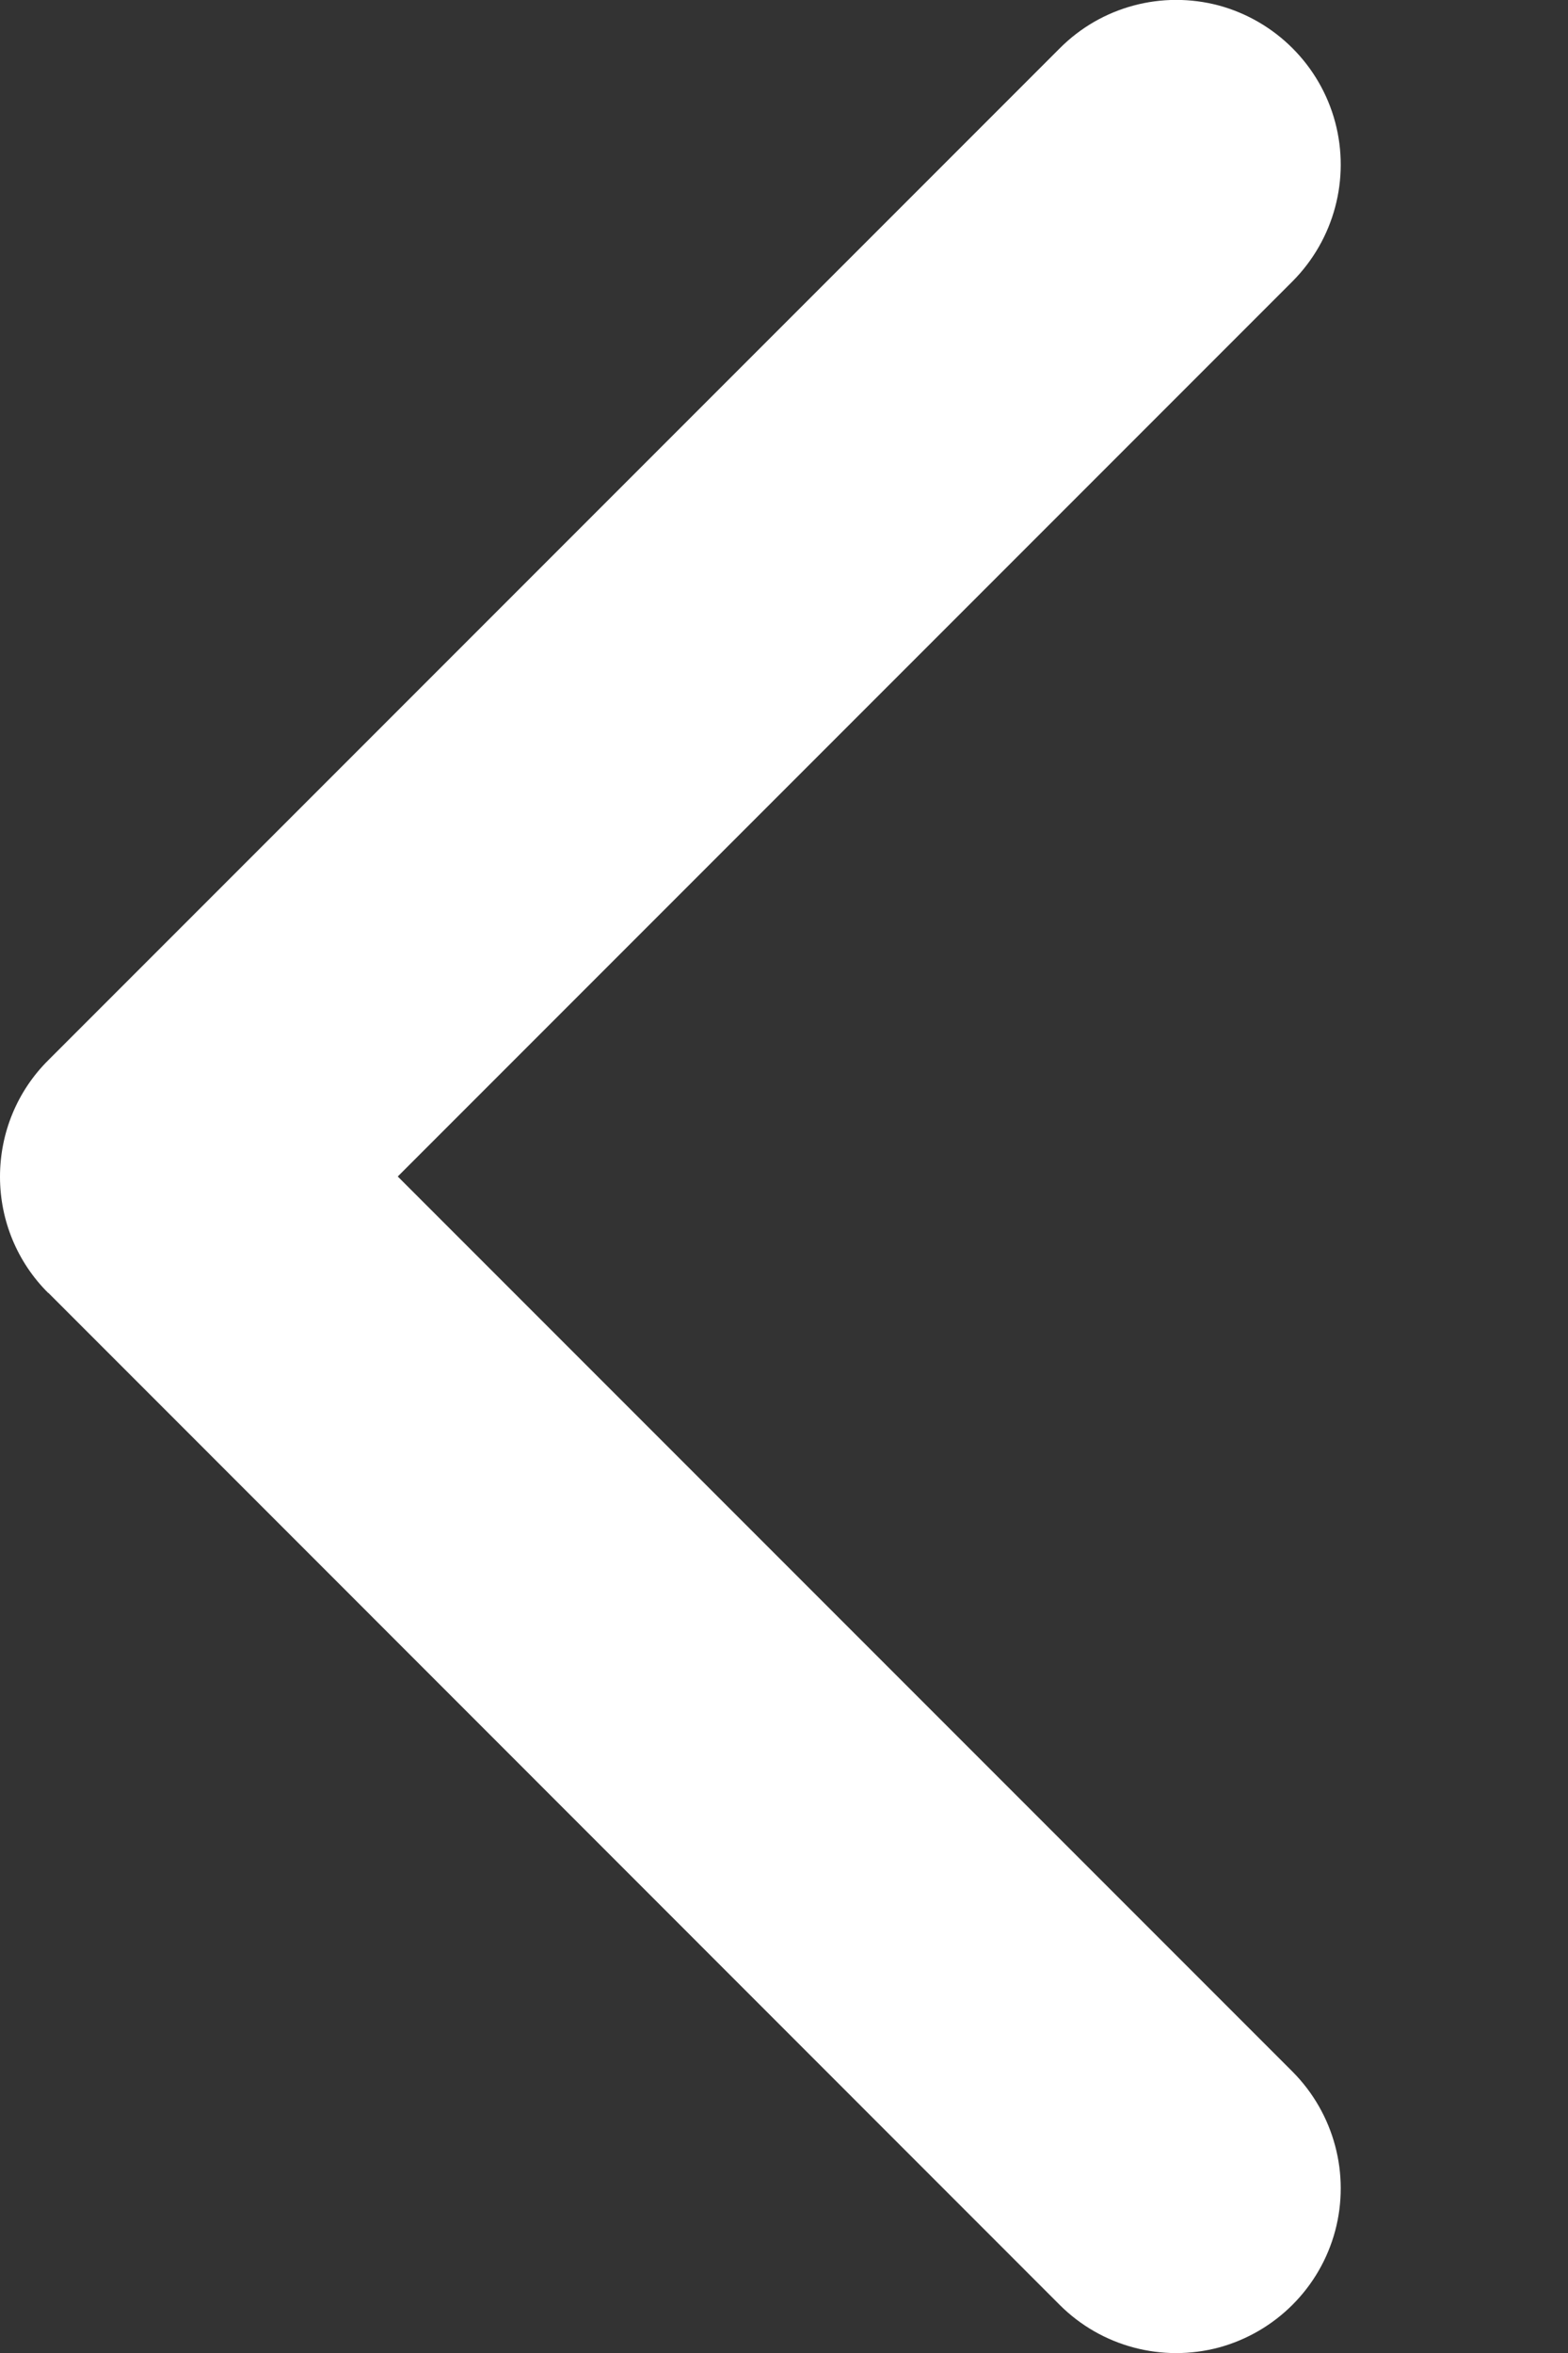 <svg width="6" height="9" viewBox="0 0 6 9" fill="none" xmlns="http://www.w3.org/2000/svg">
<rect x="0" y="0" width="6" height="9" fill="#333333" stroke="none"/>
<path d="M0.185 4.945L4.055 8.816C4.214 8.975 4.446 9.037 4.664 8.979C4.881 8.92 5.051 8.75 5.109 8.533C5.167 8.316 5.105 8.084 4.946 7.924L1.522 4.5L4.946 1.076C5.105 0.916 5.167 0.684 5.109 0.467C5.051 0.25 4.881 0.08 4.664 0.021C4.446 -0.037 4.214 0.025 4.055 0.185L0.185 4.055C0.066 4.173 0 4.333 0 4.501C0 4.668 0.066 4.828 0.185 4.946V4.945Z" fill="white"/>
</svg>
